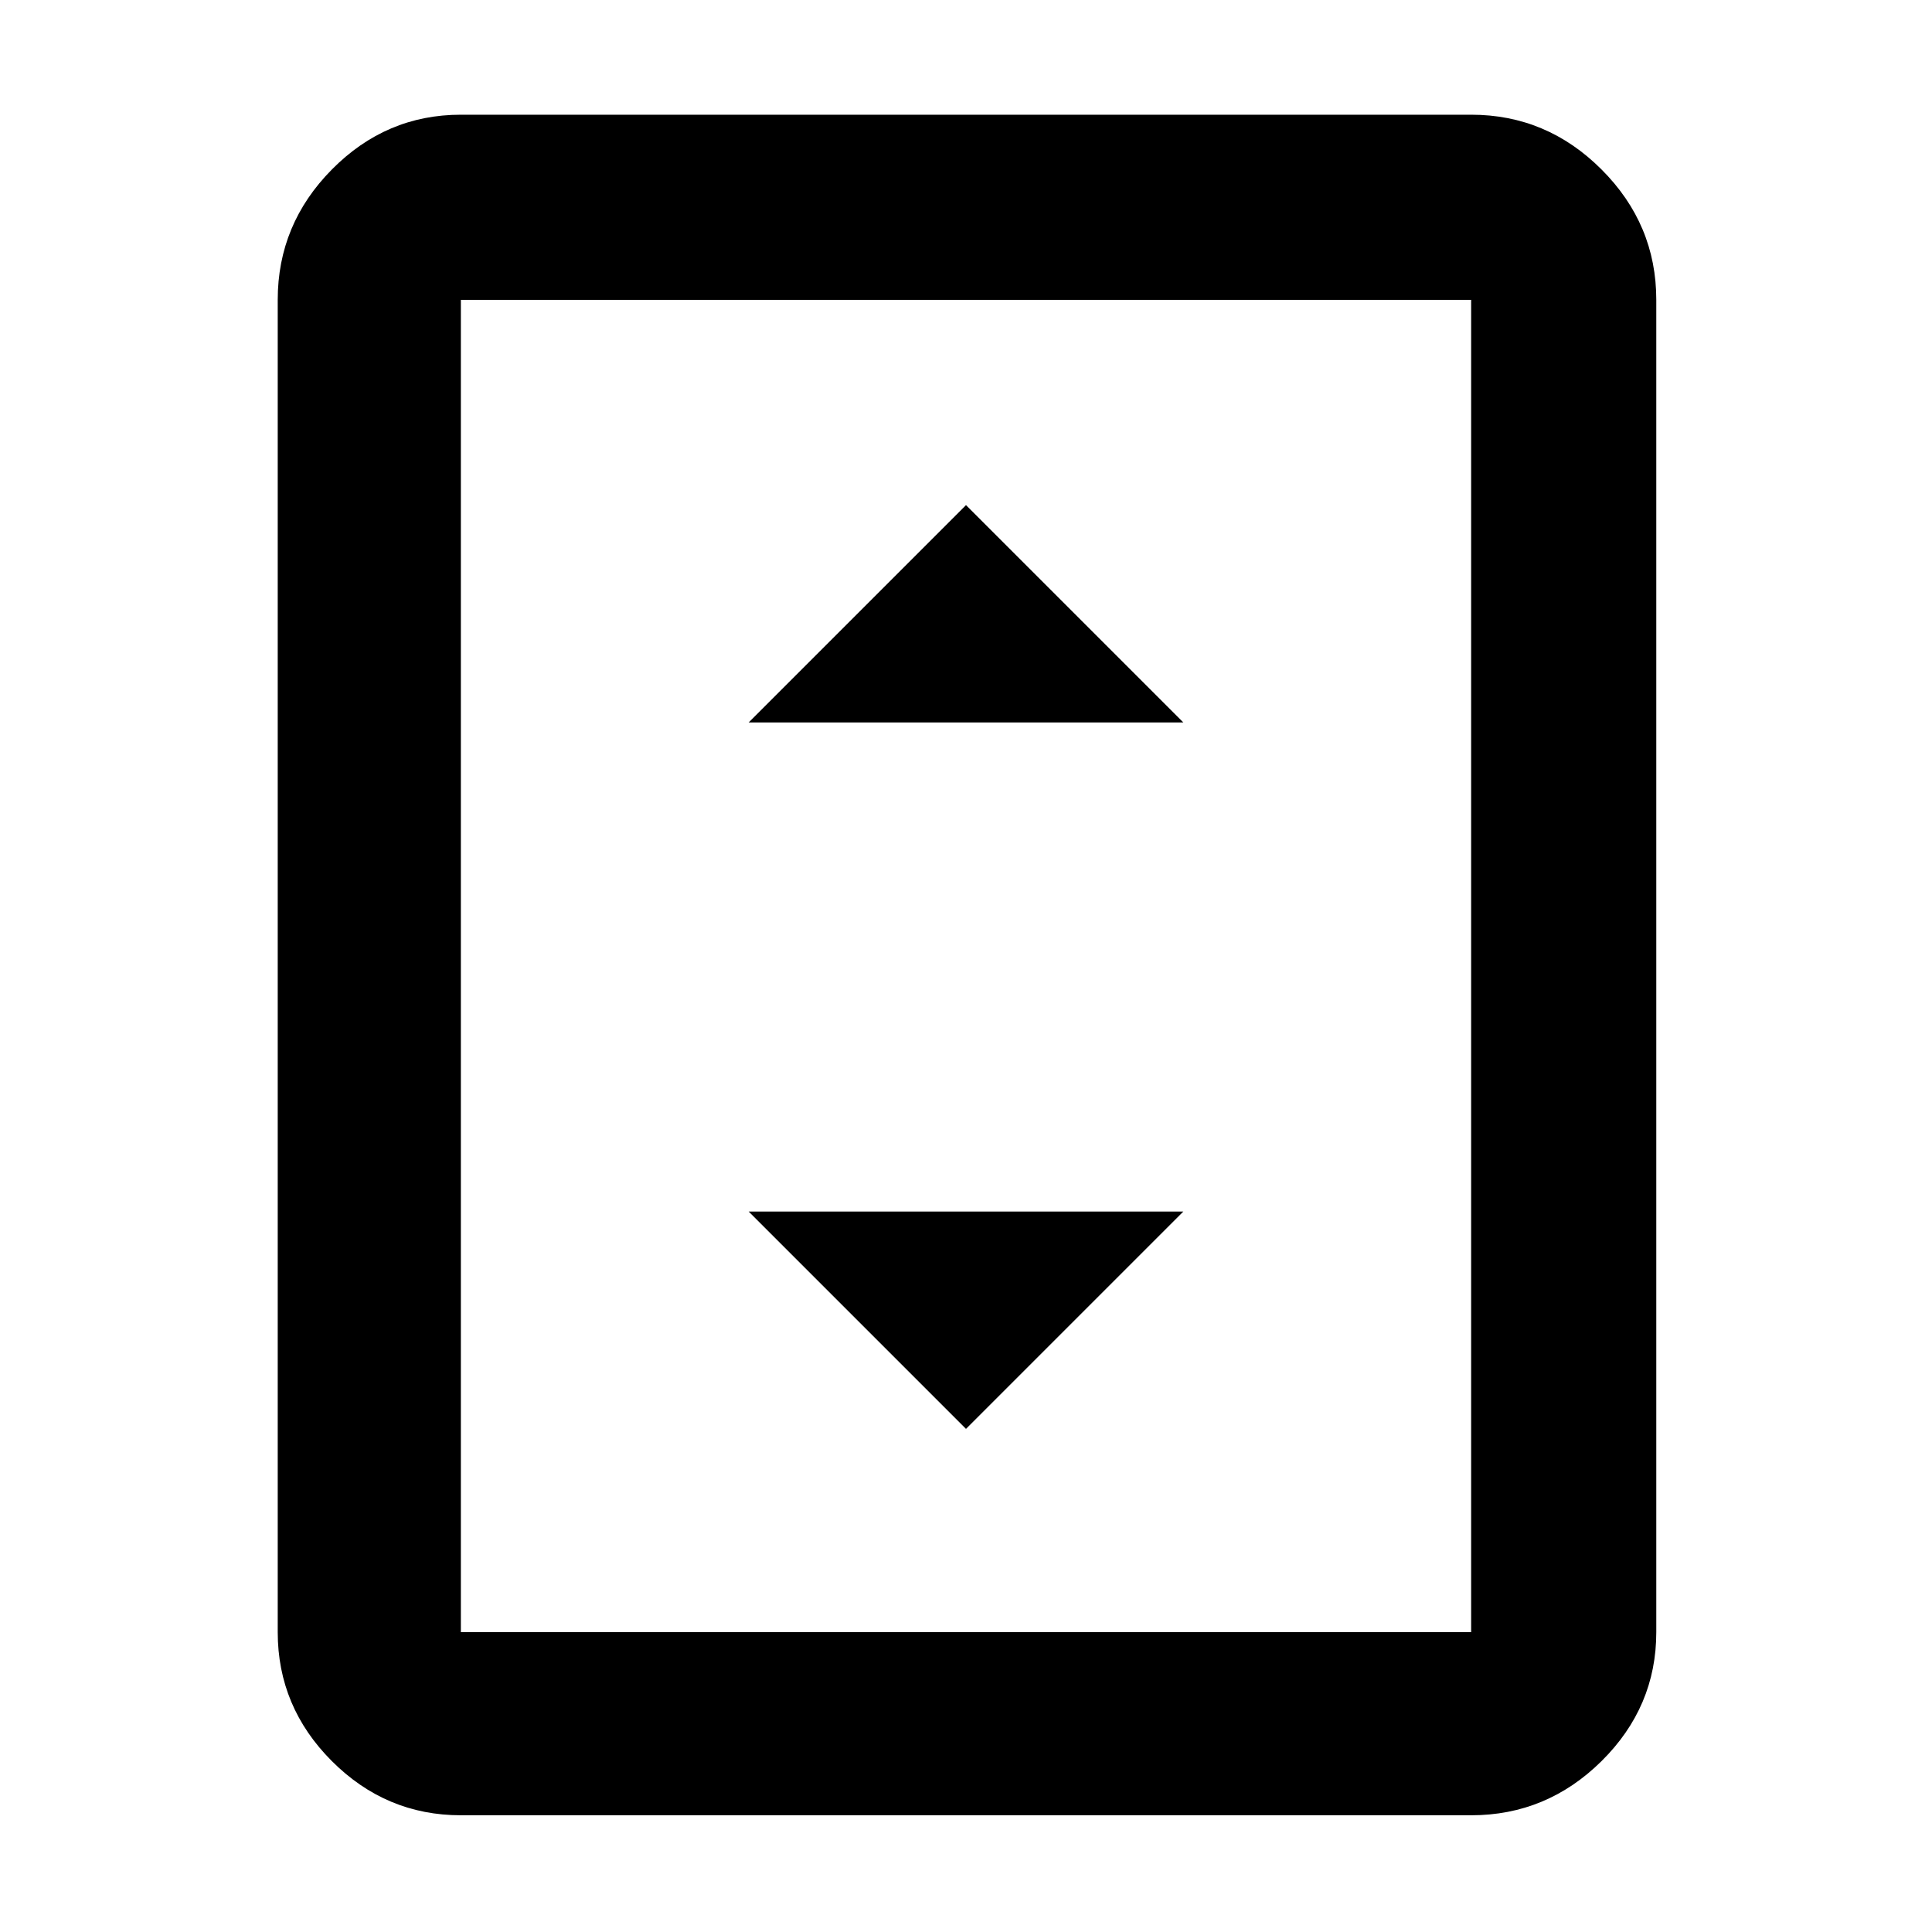 <svg xmlns="http://www.w3.org/2000/svg" height="48" viewBox="0 -960 960 960" width="48"><path d="M229-58q-37.18 0-64.09-26.91Q138-111.83 138-149v-662q0-37.59 26.91-64.79Q191.82-903 229-903h502q37.59 0 64.79 27.21Q823-848.59 823-811v662q0 37.17-27.21 64.09Q768.59-58 731-58H229Zm502-91v-662H229v662h502Zm0-662H229h502ZM372-601h216L480-709 372-601Zm108 351 108-108H372l108 108Z"/></svg>